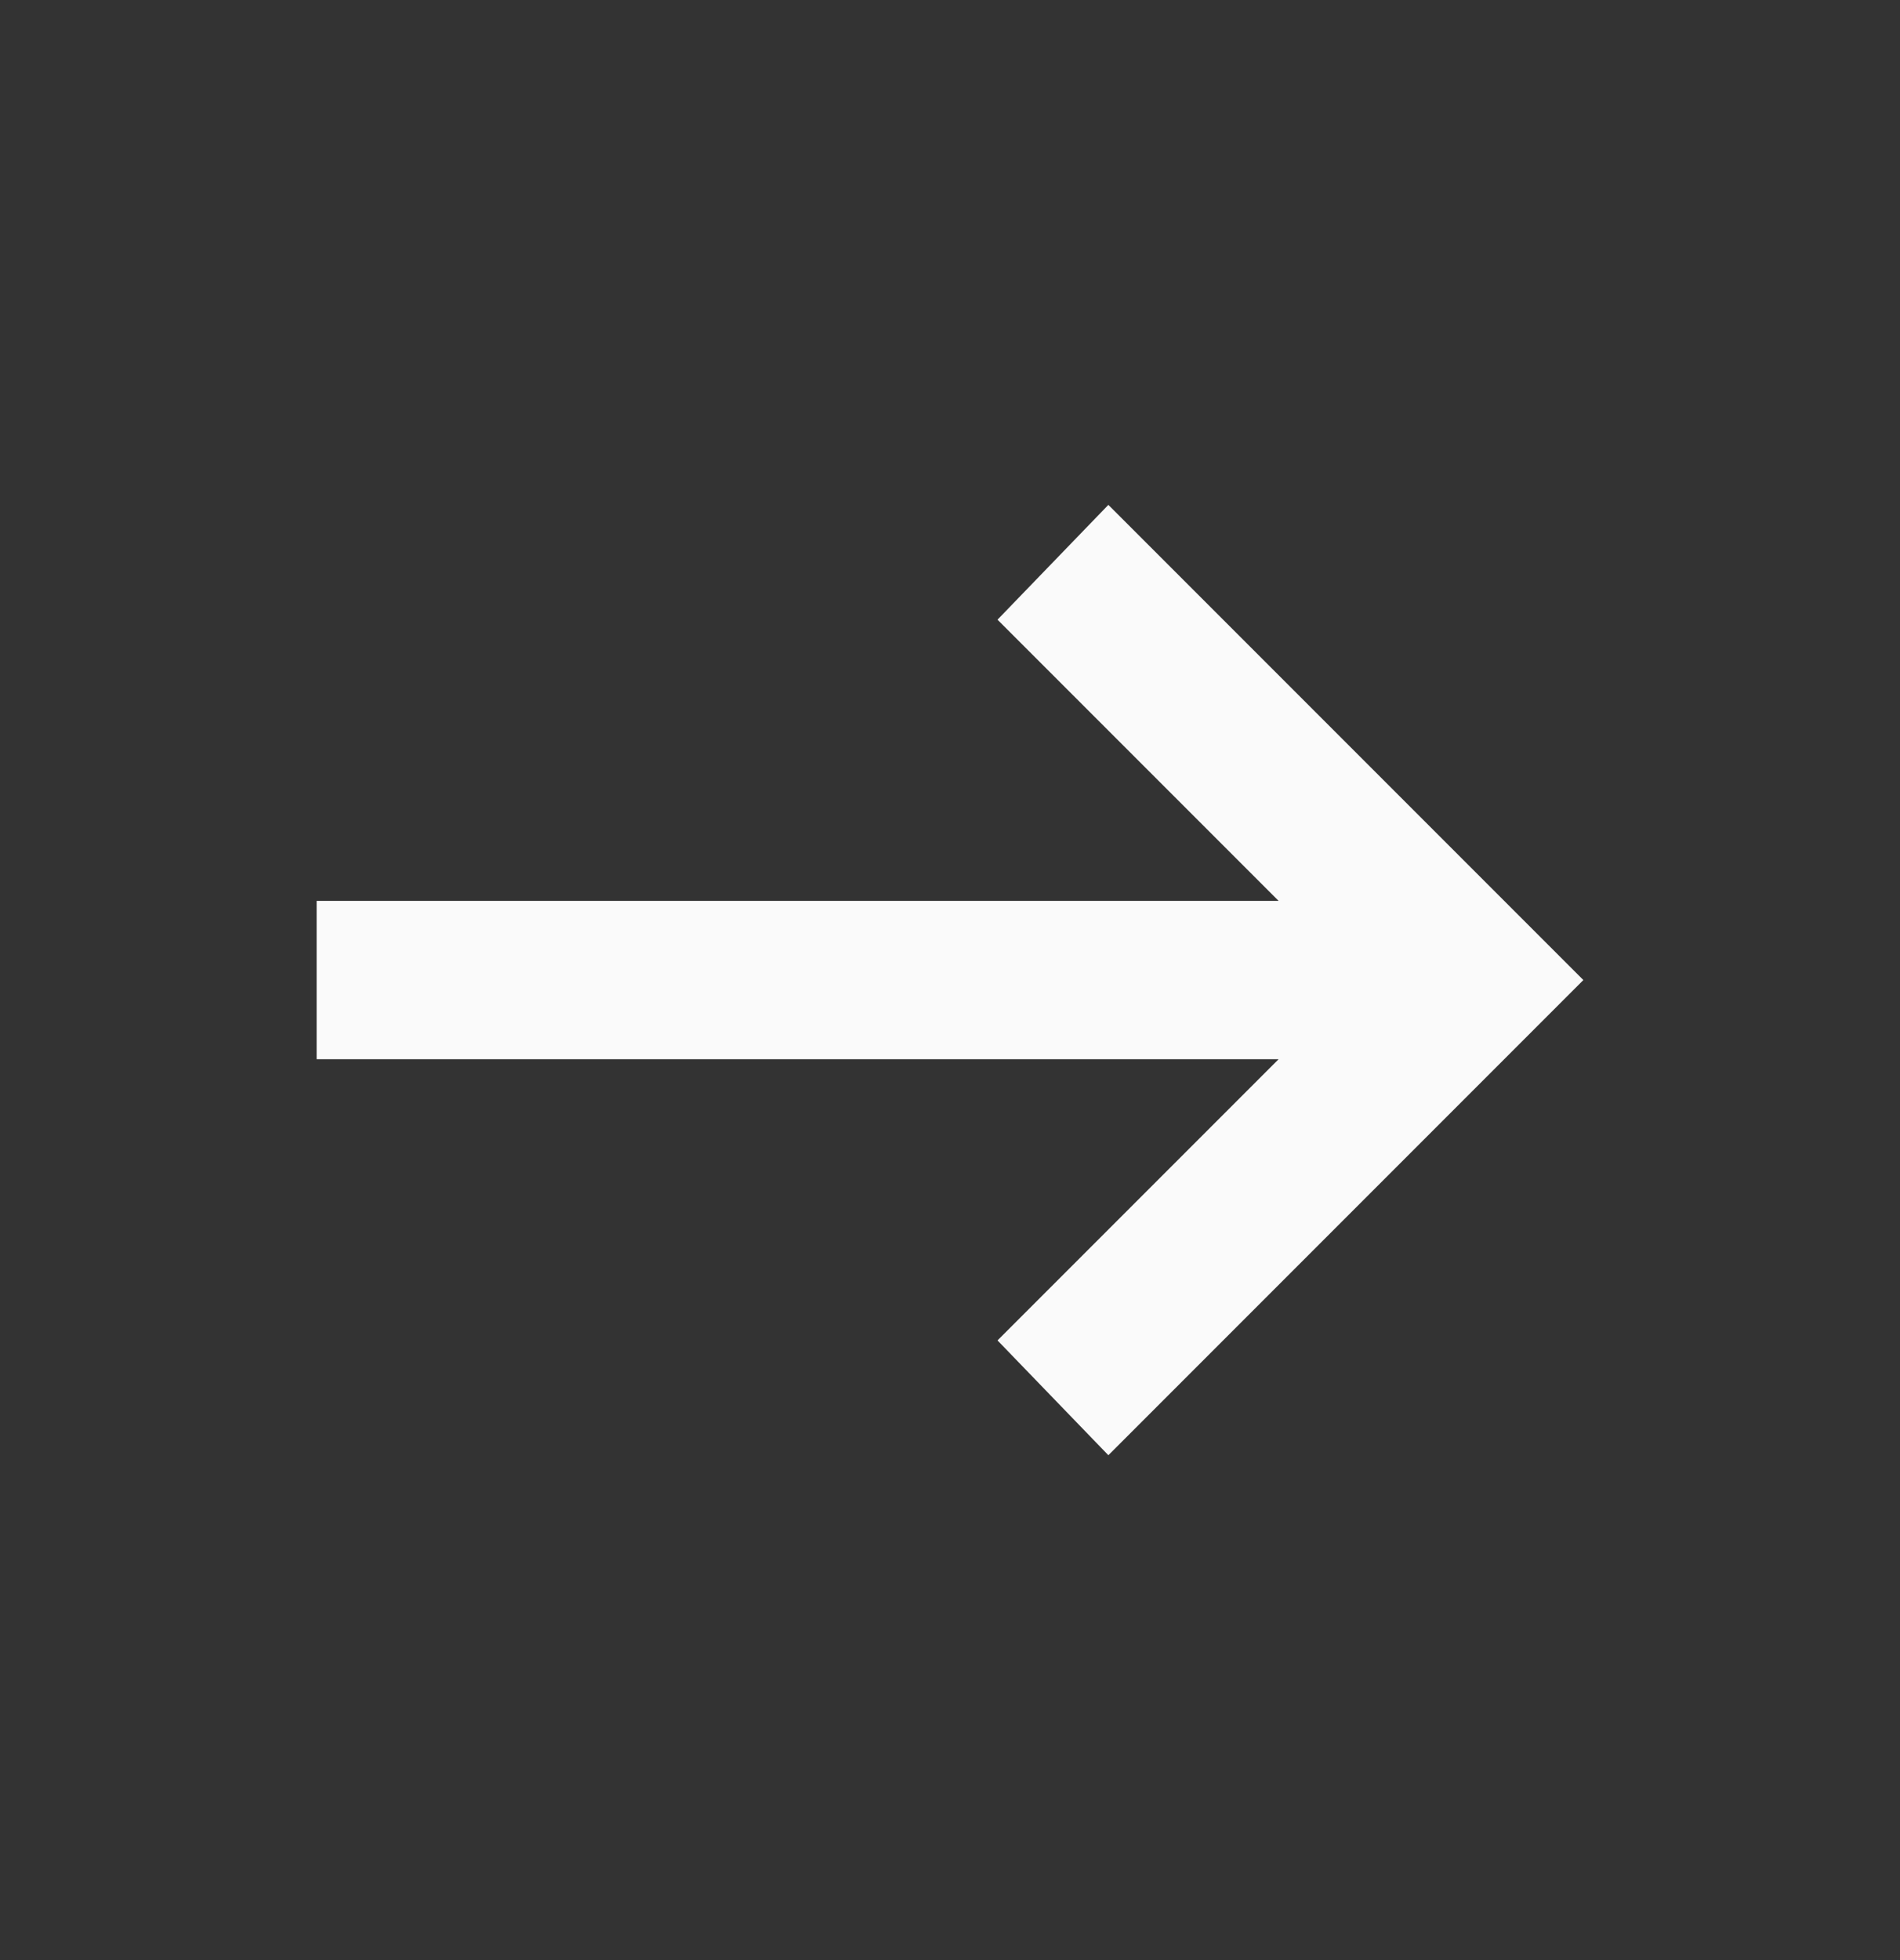 <svg width="32" height="33" viewBox="0 0 32 33" fill="none" xmlns="http://www.w3.org/2000/svg">
<rect x="0" y="0" width="32" height="33" fill="#333333" stroke="none"/>
<mask id="mask0_353_207" style="mask-type:alpha" maskUnits="userSpaceOnUse" x="0" y="0" width="32" height="33">
<rect y="0.5" width="32" height="32" fill="#D9D9D9"/>
</mask>
<g mask="url(#mask0_353_207)">
<path d="M18.667 24.5L16.8 22.567L21.534 17.833H5.333V15.167H21.534L16.8 10.433L18.667 8.5L26.667 16.5L18.667 24.5Z" fill="#FAFAFA"/>
</g>
</svg>
